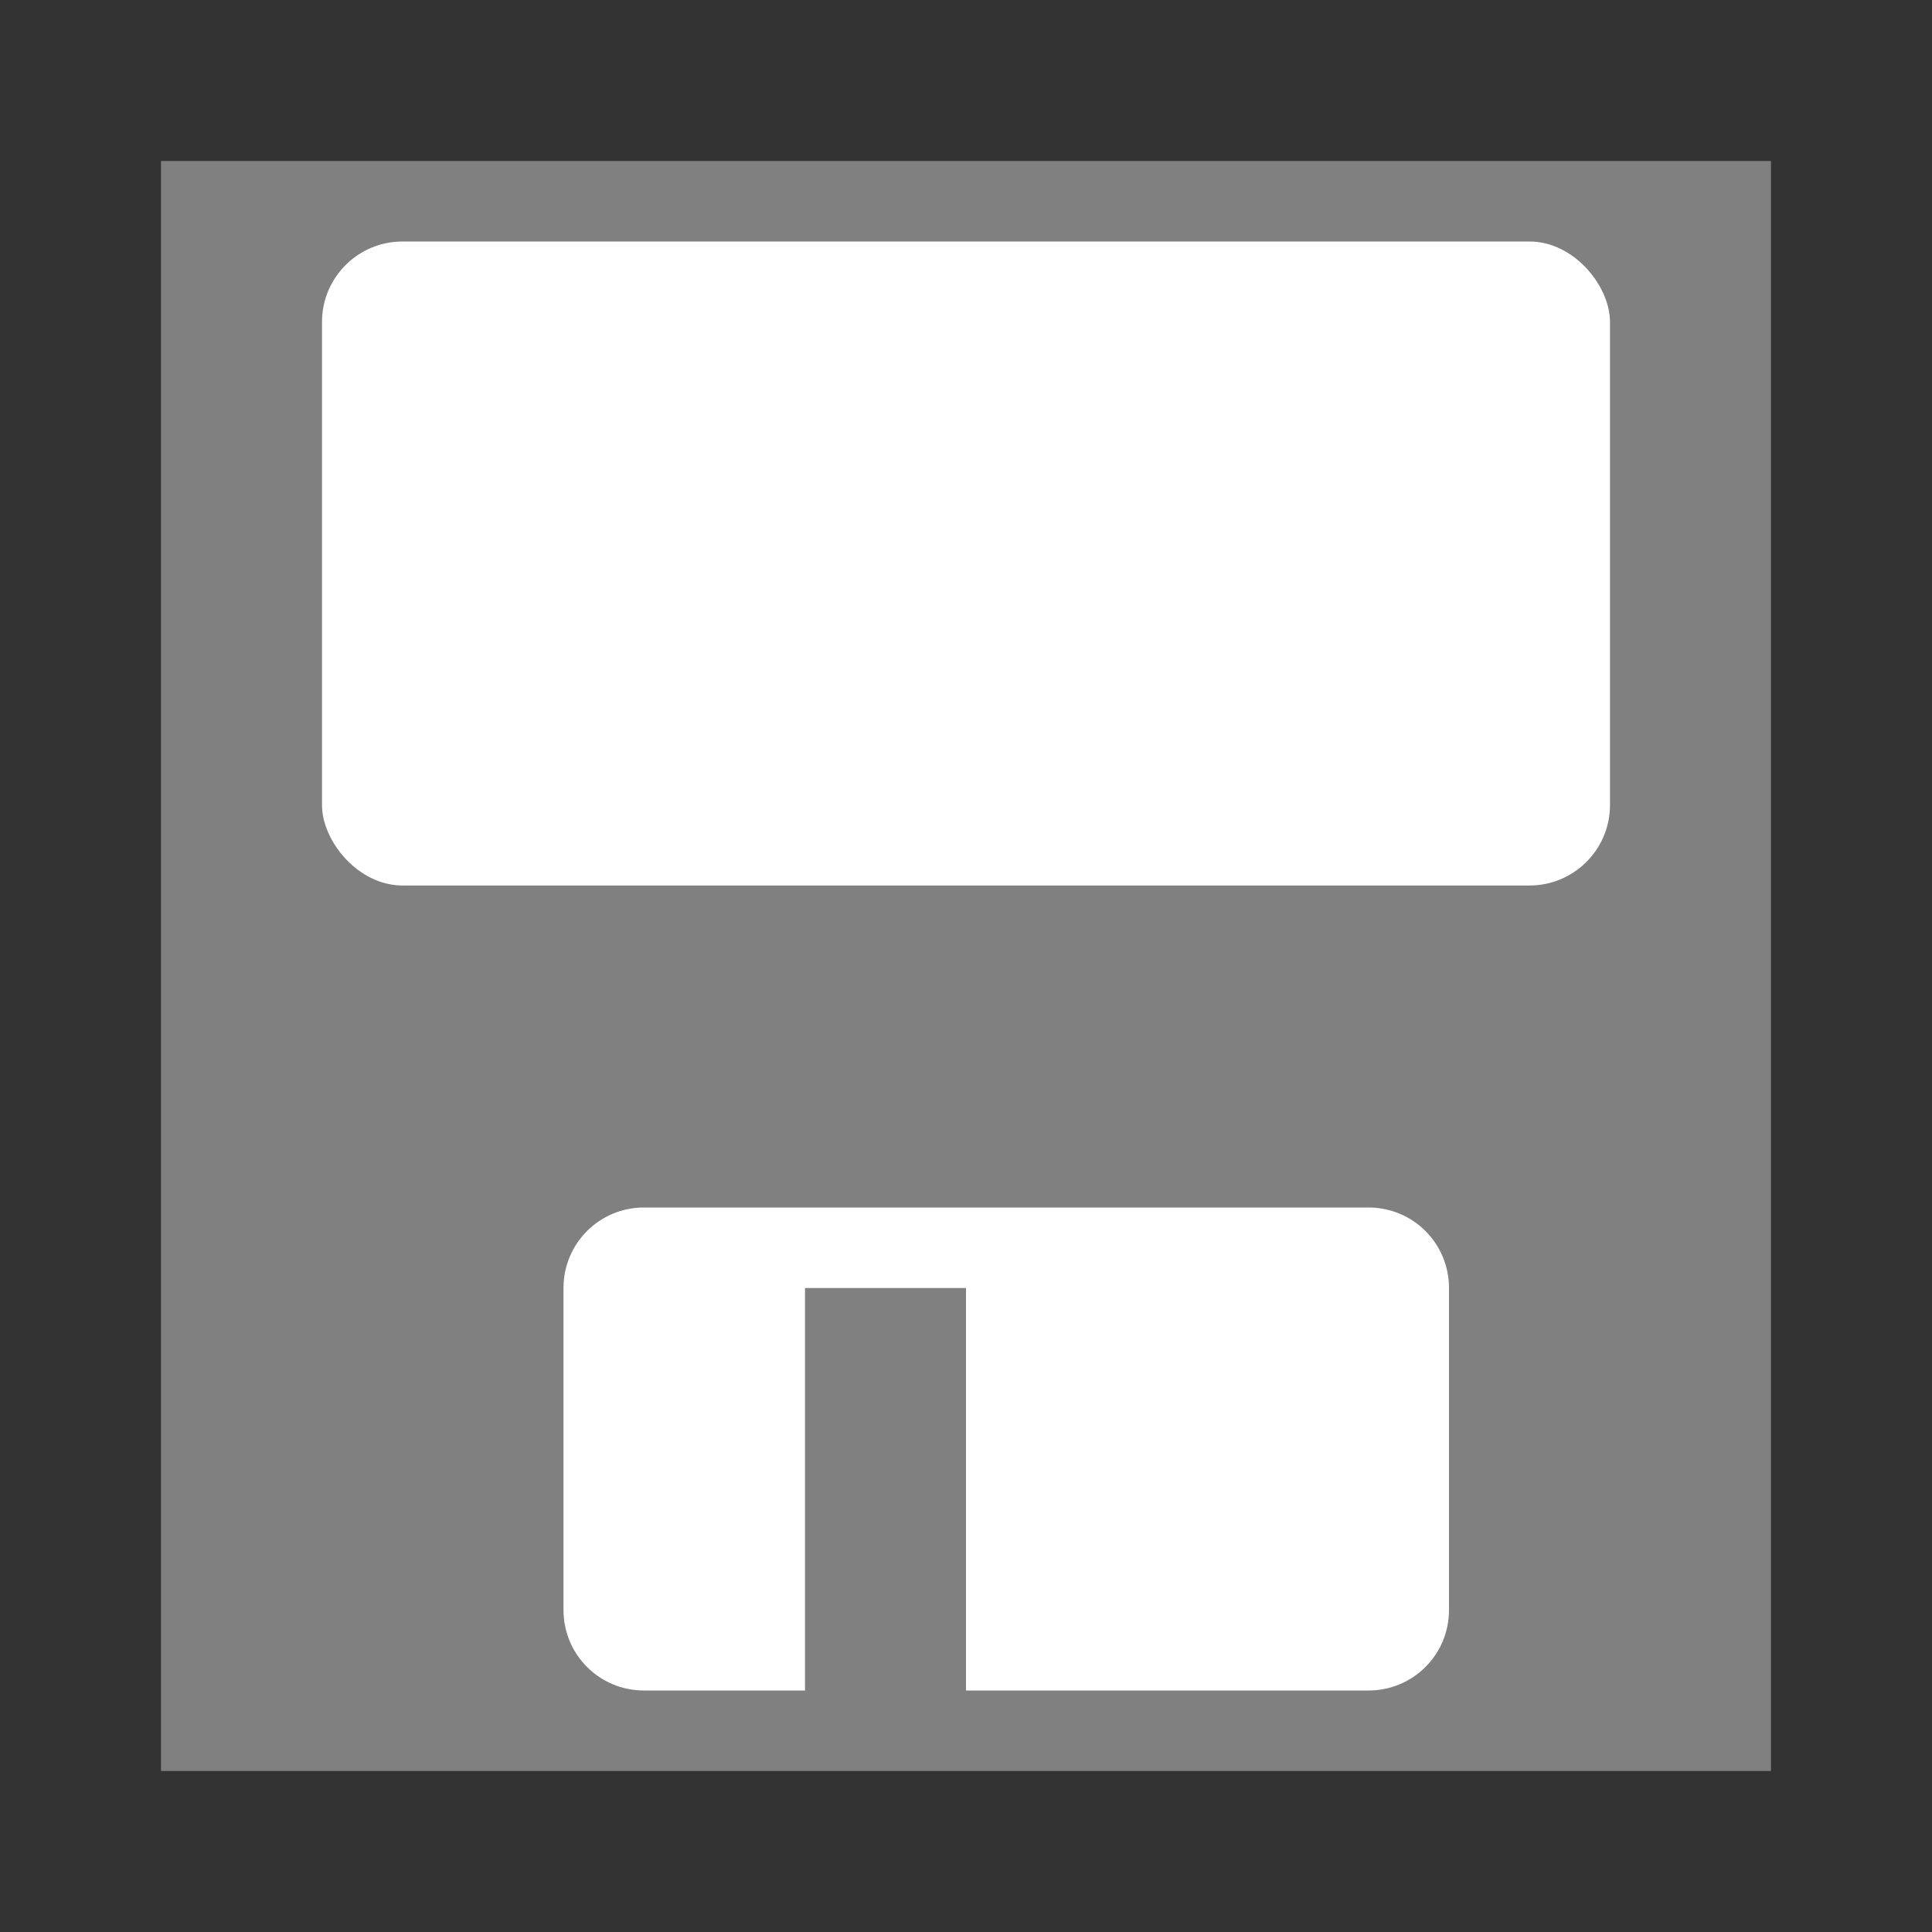 <svg viewBox="0 0 24 24" xmlns="http://www.w3.org/2000/svg"><rect x="0" y="0" width="24" height="24" fill="#333333" stroke="none"/><rect fill="#808080" height="20" rx="0" ry="1" width="20" x="2" y="2"/><g fill="#fff"><rect height="8" ry="1" width="16" x="4" y="3"/><path d="m8 15c-.554 0-1 .446-1 1v4c0 .554.446 1 1 1h2v-5h2v5h5c.554 0 1-.446 1-1v-4c0-.554-.446-1-1-1z"/></g></svg>